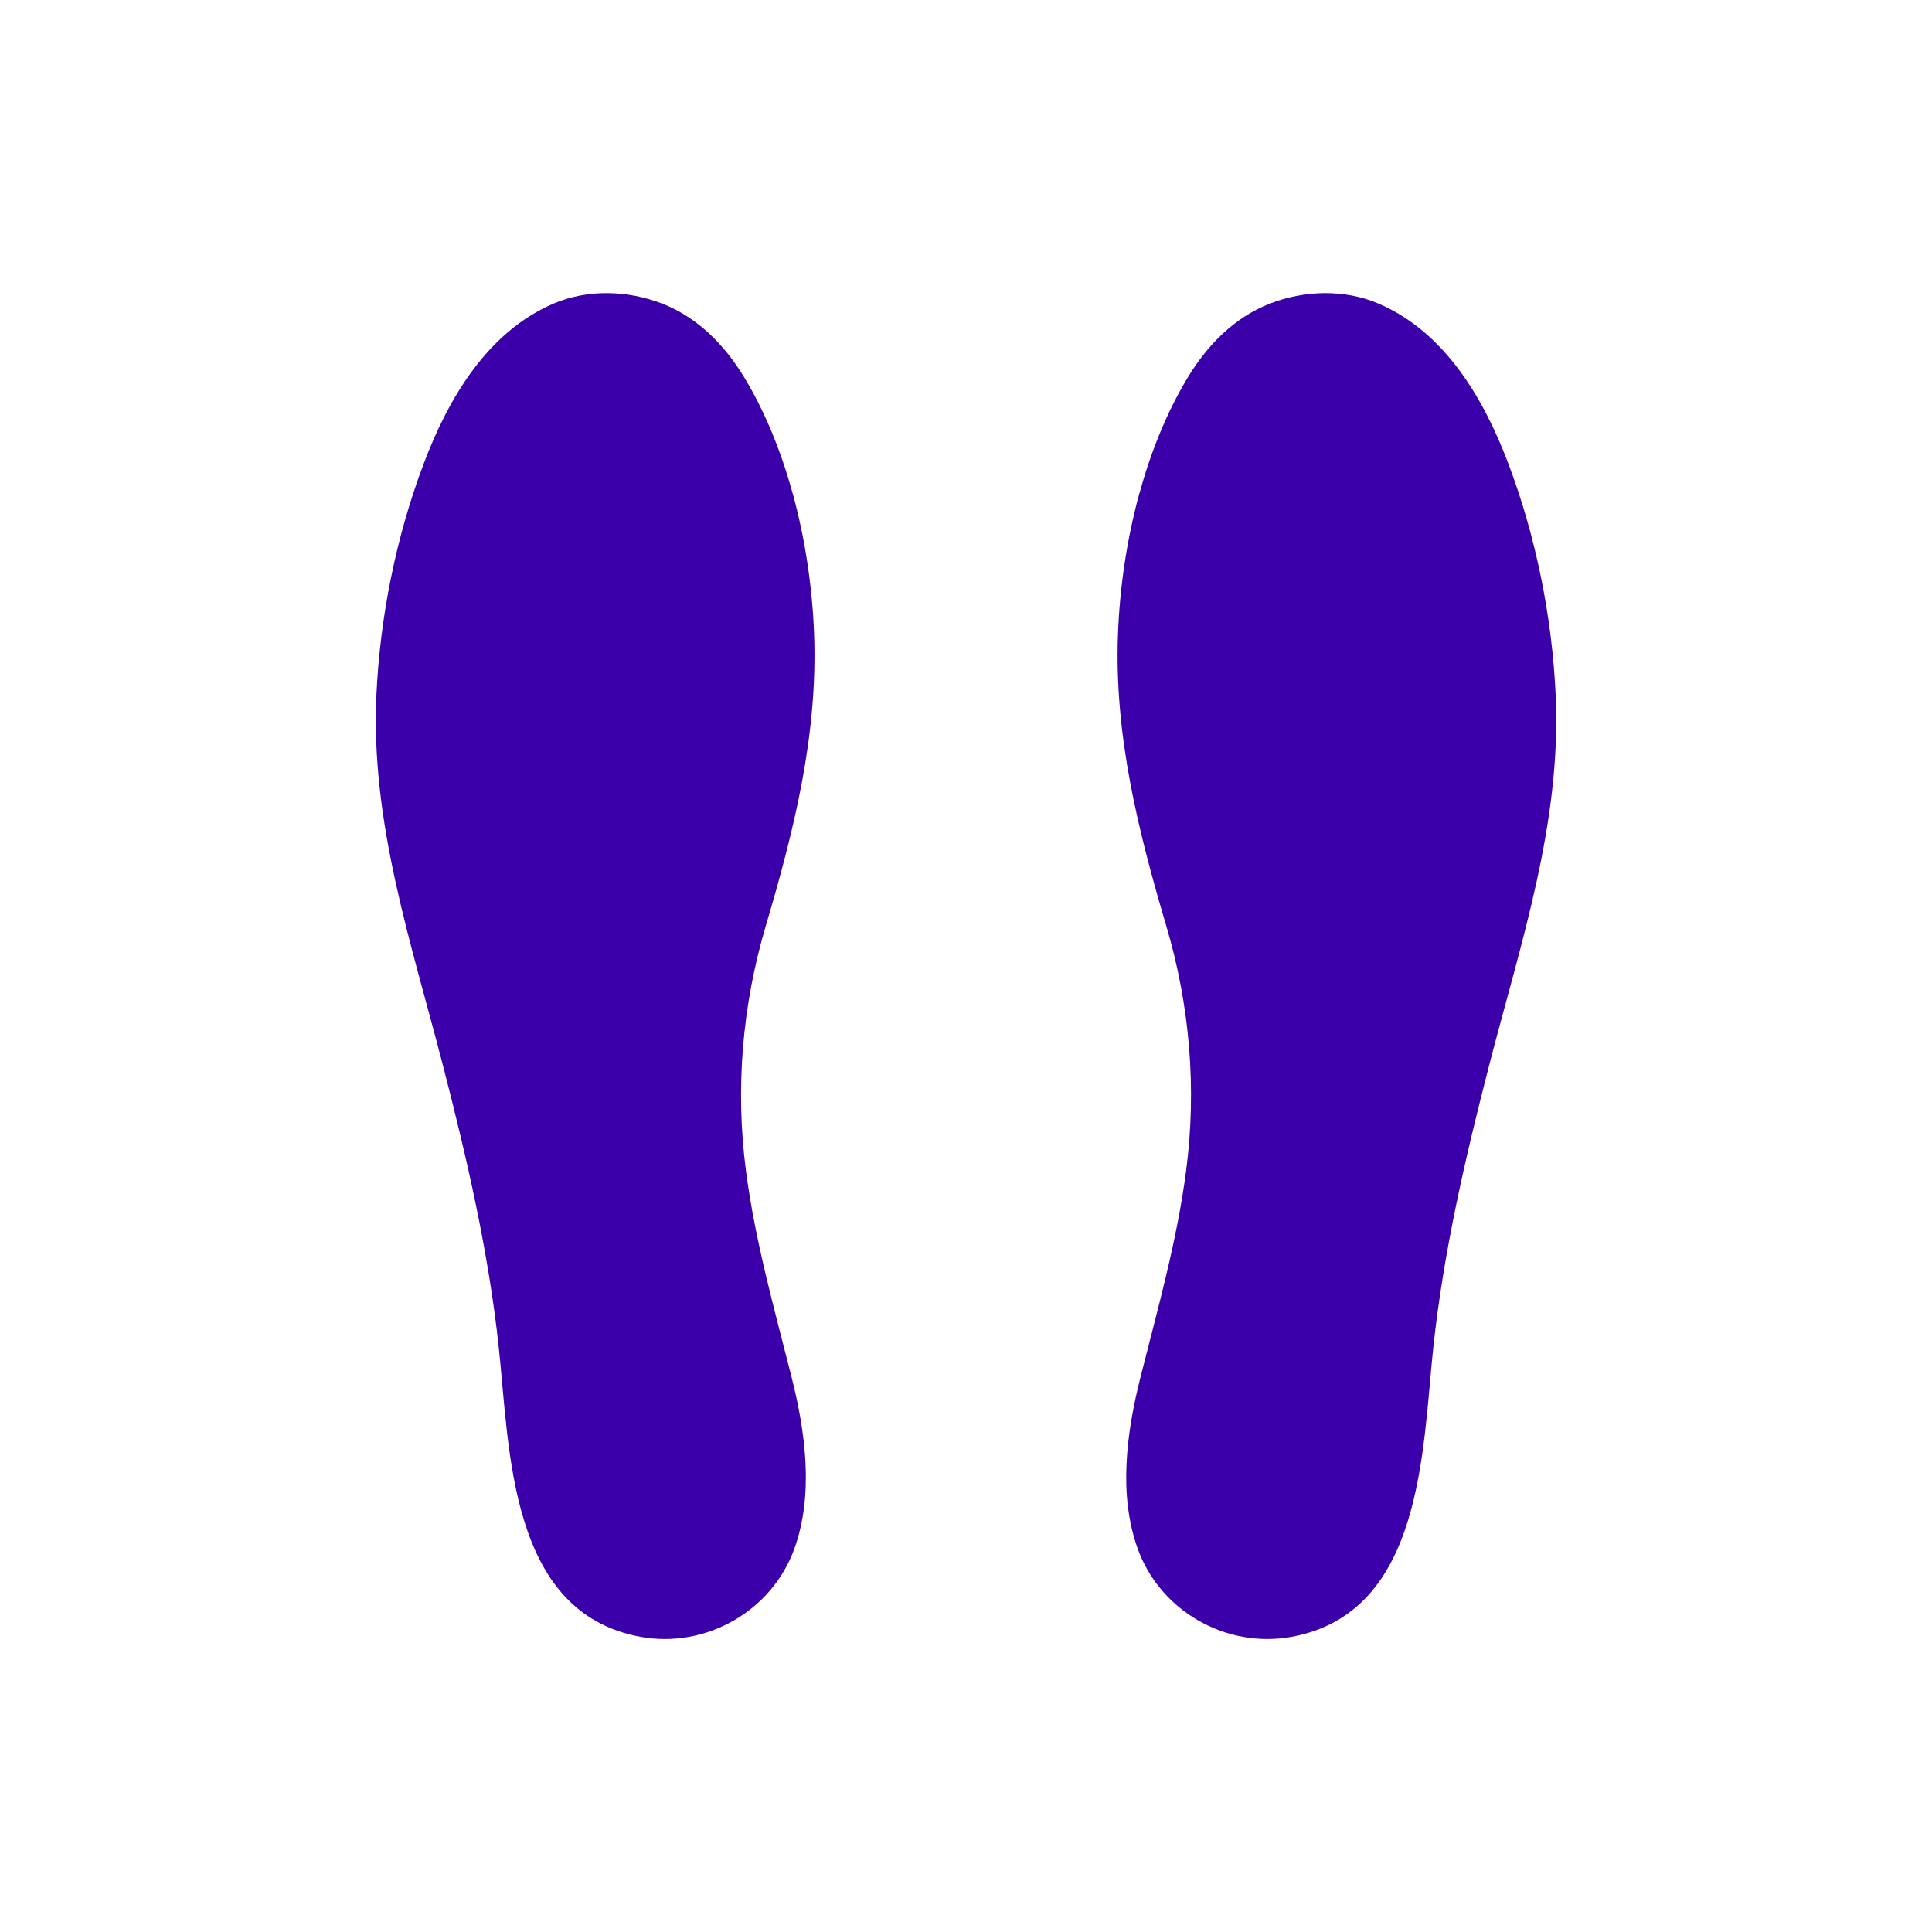 <?xml version="1.0" encoding="UTF-8"?>
<svg id="b" data-name="Background" xmlns="http://www.w3.org/2000/svg" width="284.29" height="284.29" xmlns:xlink="http://www.w3.org/1999/xlink" viewBox="0 0 284.29 284.29">
  <defs>
    <style>
      .c {
        fill: none;
      }

      .d {
        fill: #3c00ab;
      }
    </style>
    <symbol id="a" data-name="User 2D" viewBox="0 0 284.29 284.29">
      <g>
        <g>
          <path class="d" d="M116.66,72.68c-1.66-6.06-3.99-11.91-7.09-17.06-2.87-4.77-6.85-8.88-12.1-10.93-5.06-1.98-11-2.17-16.03-.01-9.75,4.19-15.47,13.98-19.07,23.49-4.1,10.82-6.47,22.69-6.99,34.24-.83,18.71,5.11,36.24,9.72,54.06,3.56,13.78,6.79,27.69,8.3,41.87,1.61,15.11,1.51,38.95,20.82,42.51,9.65,1.78,19.39-3.8,22.68-12.99,2.86-7.98,1.62-17.1-.4-25.13-2.55-10.12-5.39-20.11-6.74-30.5-1.57-12.09-.54-24.28,2.92-35.97,4.17-14.09,7.68-28.16,7.11-43-.25-6.67-1.26-13.76-3.12-20.57Z"/>
          <path class="d" d="M167.64,72.68c1.66-6.06,3.99-11.91,7.09-17.06,2.87-4.77,6.85-8.88,12.1-10.93,5.06-1.98,11-2.17,16.03-.01,9.75,4.19,15.47,13.98,19.07,23.49,4.1,10.82,6.47,22.69,6.99,34.24.83,18.71-5.11,36.24-9.72,54.06-3.56,13.78-6.79,27.69-8.3,41.87-1.61,15.11-1.51,38.95-20.82,42.51-9.65,1.78-19.39-3.8-22.68-12.99-2.86-7.98-1.62-17.1.4-25.13,2.55-10.12,5.39-20.11,6.74-30.5,1.57-12.09.54-24.28-2.92-35.97-4.17-14.09-7.68-28.16-7.11-43,.25-6.67,1.26-13.76,3.12-20.57Z"/>
        </g>
        <rect class="c" x="0" y="0" width="284.29" height="284.29"/>
      </g>
    </symbol>
  </defs>
  <use width="284.29" height="284.29" xlink:href="#a"/>
</svg>